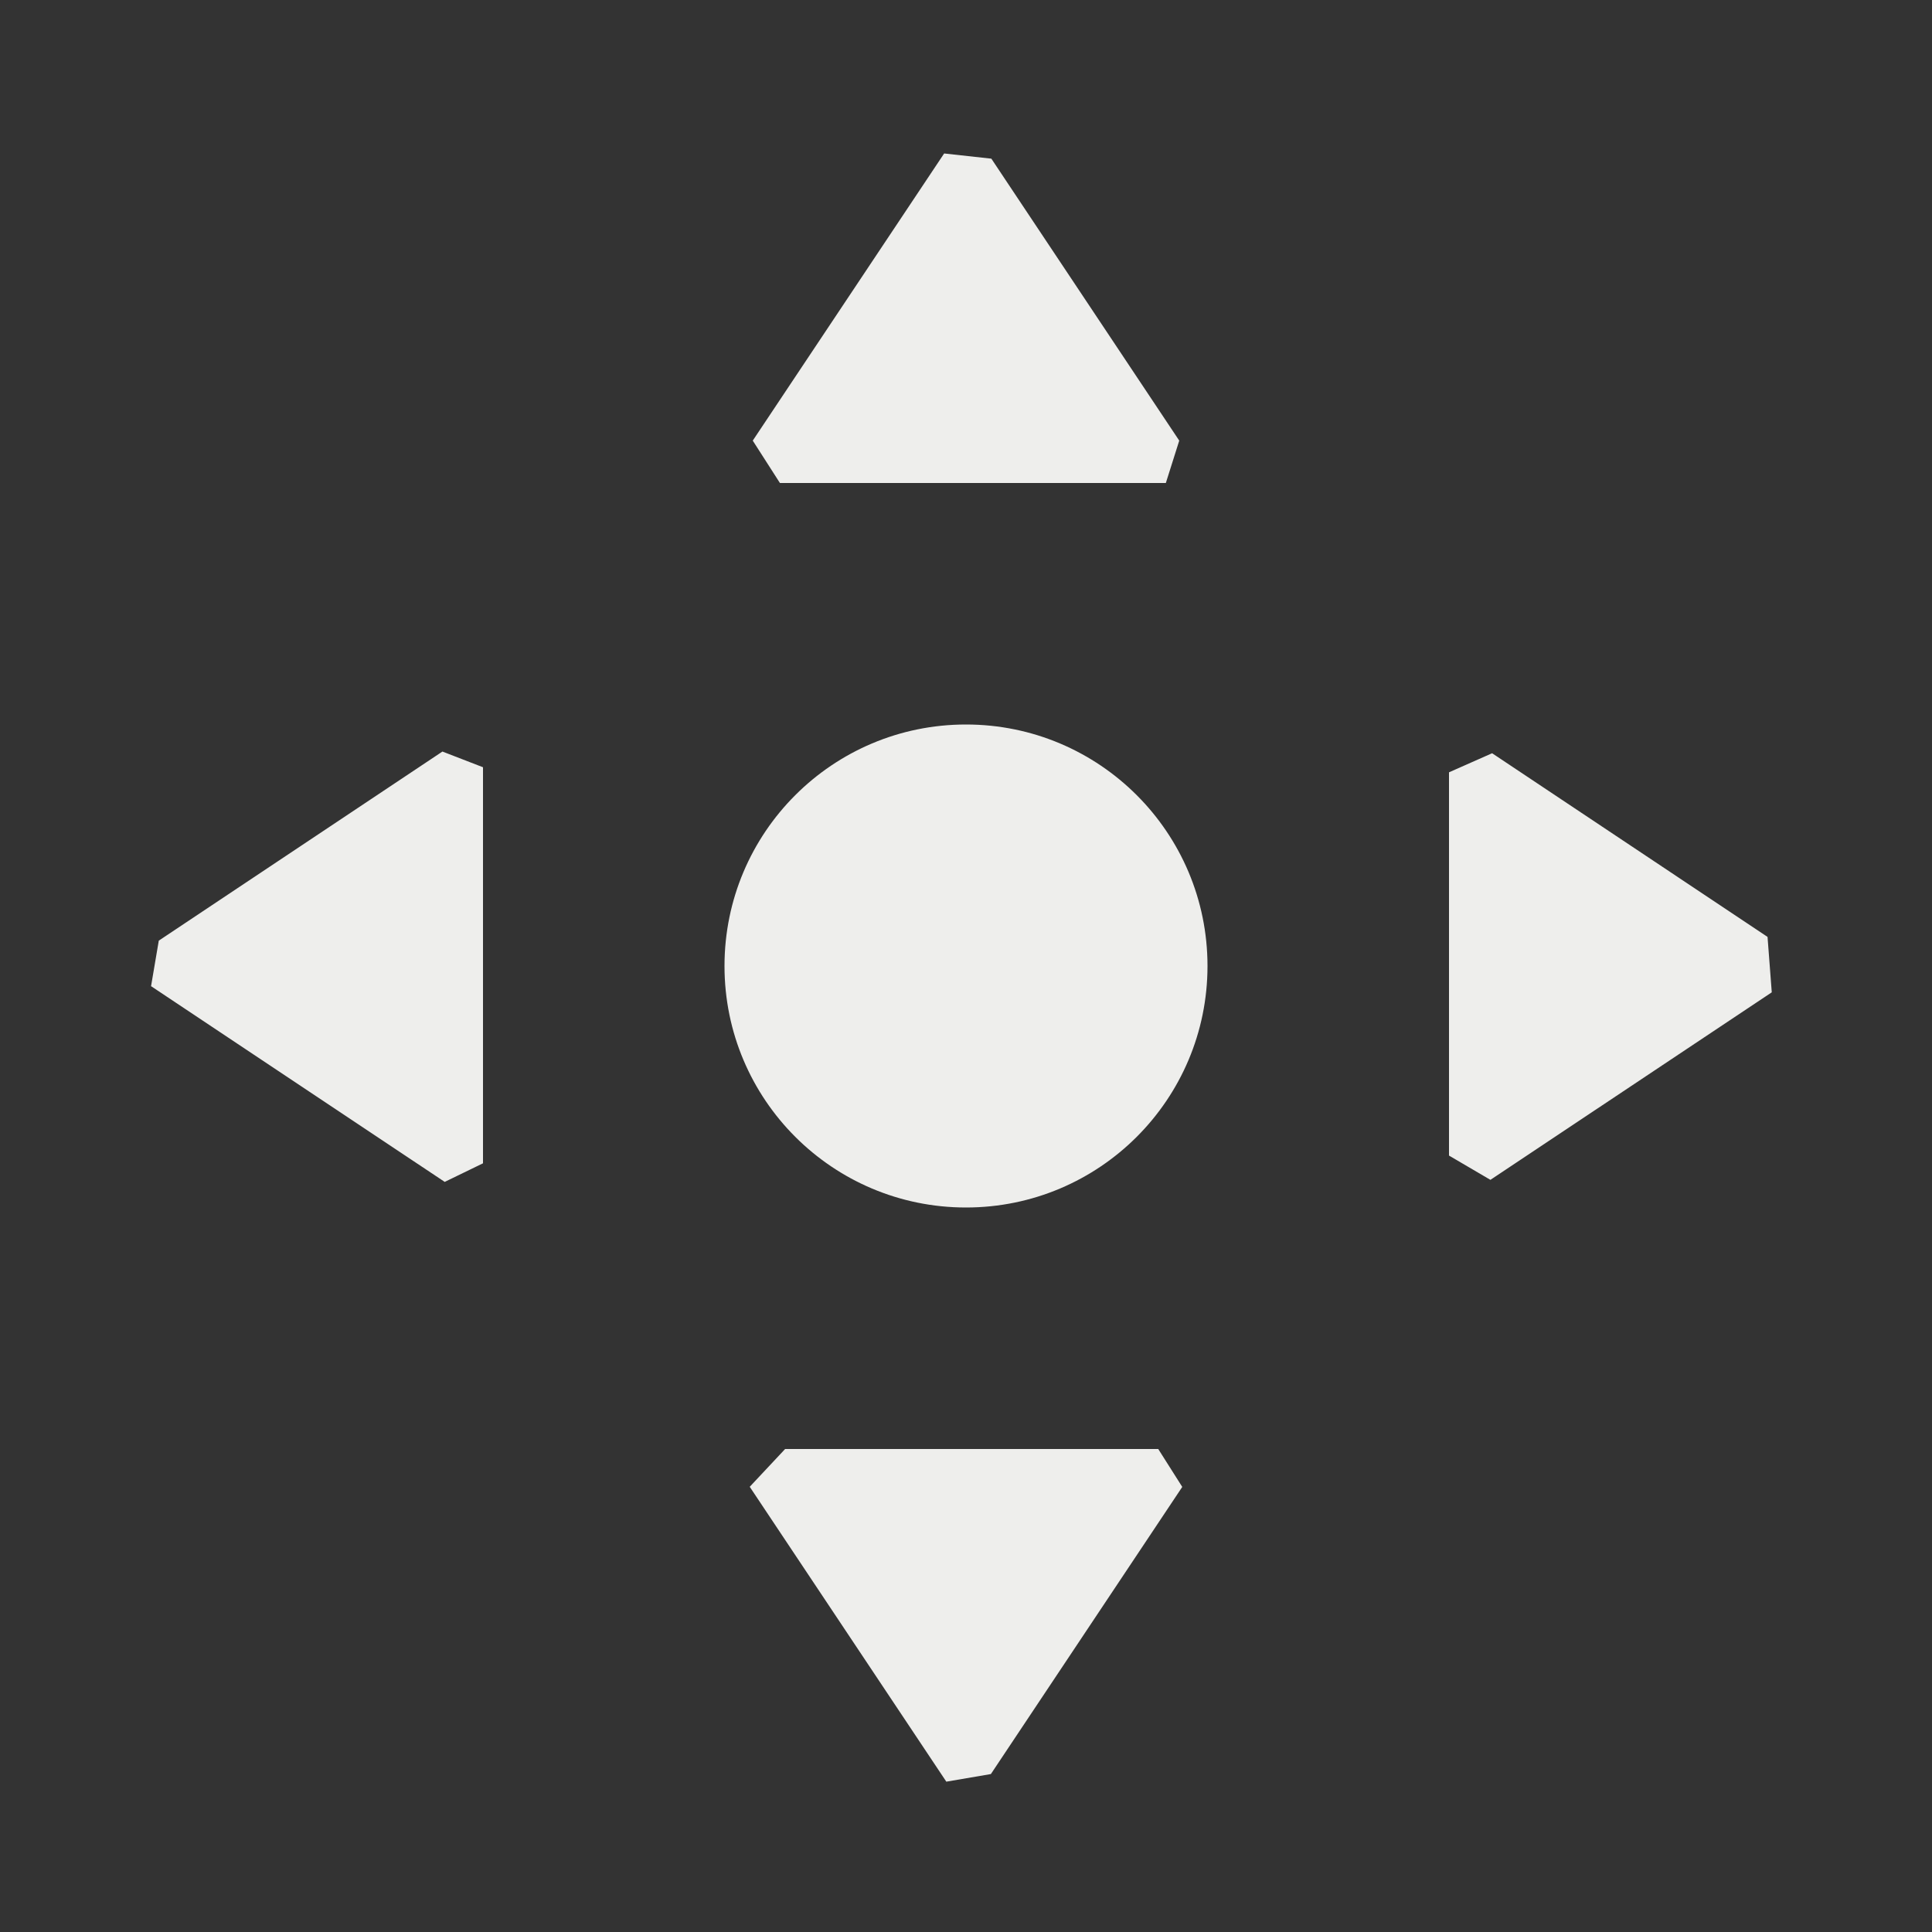 <?xml version="1.0" encoding="UTF-8" standalone="no"?>
<svg
   width="16"
   height="16"
   viewBox="0 0 16 16"
   version="1.1"
   id="svg7"
   sodipodi:docname="transform-move.svg"
   inkscape:version="1.1.2 (0a00cf5339, 2022-02-04)"
   xmlns:inkscape="http://www.inkscape.org/namespaces/inkscape"
   xmlns:sodipodi="http://sodipodi.sourceforge.net/DTD/sodipodi-0.dtd"
   xmlns="http://www.w3.org/2000/svg"
   xmlns:svg="http://www.w3.org/2000/svg">
  <rect x="0" y="0" width="16" height="16" fill="#333333" stroke="none"/>
  <sodipodi:namedview
     id="namedview9"
     pagecolor="#000000"
     bordercolor="#666666"
     borderopacity="1.0"
     inkscape:pageshadow="2"
     inkscape:pageopacity="0"
     inkscape:pagecheckerboard="0"
     showgrid="false"
     inkscape:zoom="47.25"
     inkscape:cx="8"
     inkscape:cy="8"
     inkscape:window-width="1880"
     inkscape:window-height="966"
     inkscape:window-x="0"
     inkscape:window-y="29"
     inkscape:window-maximized="1"
     inkscape:current-layer="svg7" />
  <defs
     id="defs3">
    <style
       id="current-color-scheme"
       type="text/css">
   .ColorScheme-Text { color:#eeeeec; } .ColorScheme-Highlight { color:#367bf0; } .ColorScheme-NeutralText { color:#ffcc44; } .ColorScheme-PositiveText { color:#3db47e; } .ColorScheme-NegativeText { color:#dd4747; }
  </style>
  </defs>
  <path
     style="fill:currentColor"
     class="ColorScheme-Text"
     d="m 7.819,1.271 v 0 L 6.234,3.649 v 0 L 6.459,4 H 9.655 V 4 L 9.766,3.649 8.21,1.314 Z m -4.155,4.953 v 0 L 1.315,7.79 v 0 l -0.064,0.377 2.432,1.621 v 0 L 4,9.634 V 6.354 Z M 8,6 C 6.895,6 6,6.895 6,8 6,9.105 6.895,10 8,10 9.105,10 10,9.105 10,8 10,6.895 9.105,6 8,6 Z m 4,0.396 v 0 3.174 l 0.343,0.201 v 0 l 2.33,-1.553 v 0 L 14.638,7.759 12.357,6.238 Z m -5.791,5.917 v 0 l 1.628,2.442 v 0 l 0.369,-0.063 1.585,-2.378 v 0 L 9.592,12 H 6.502 Z"
     id="path5"
     sodipodi:nodetypes="ccccccccccccccccccccssssscccccccccccccccccccc" />
</svg>
